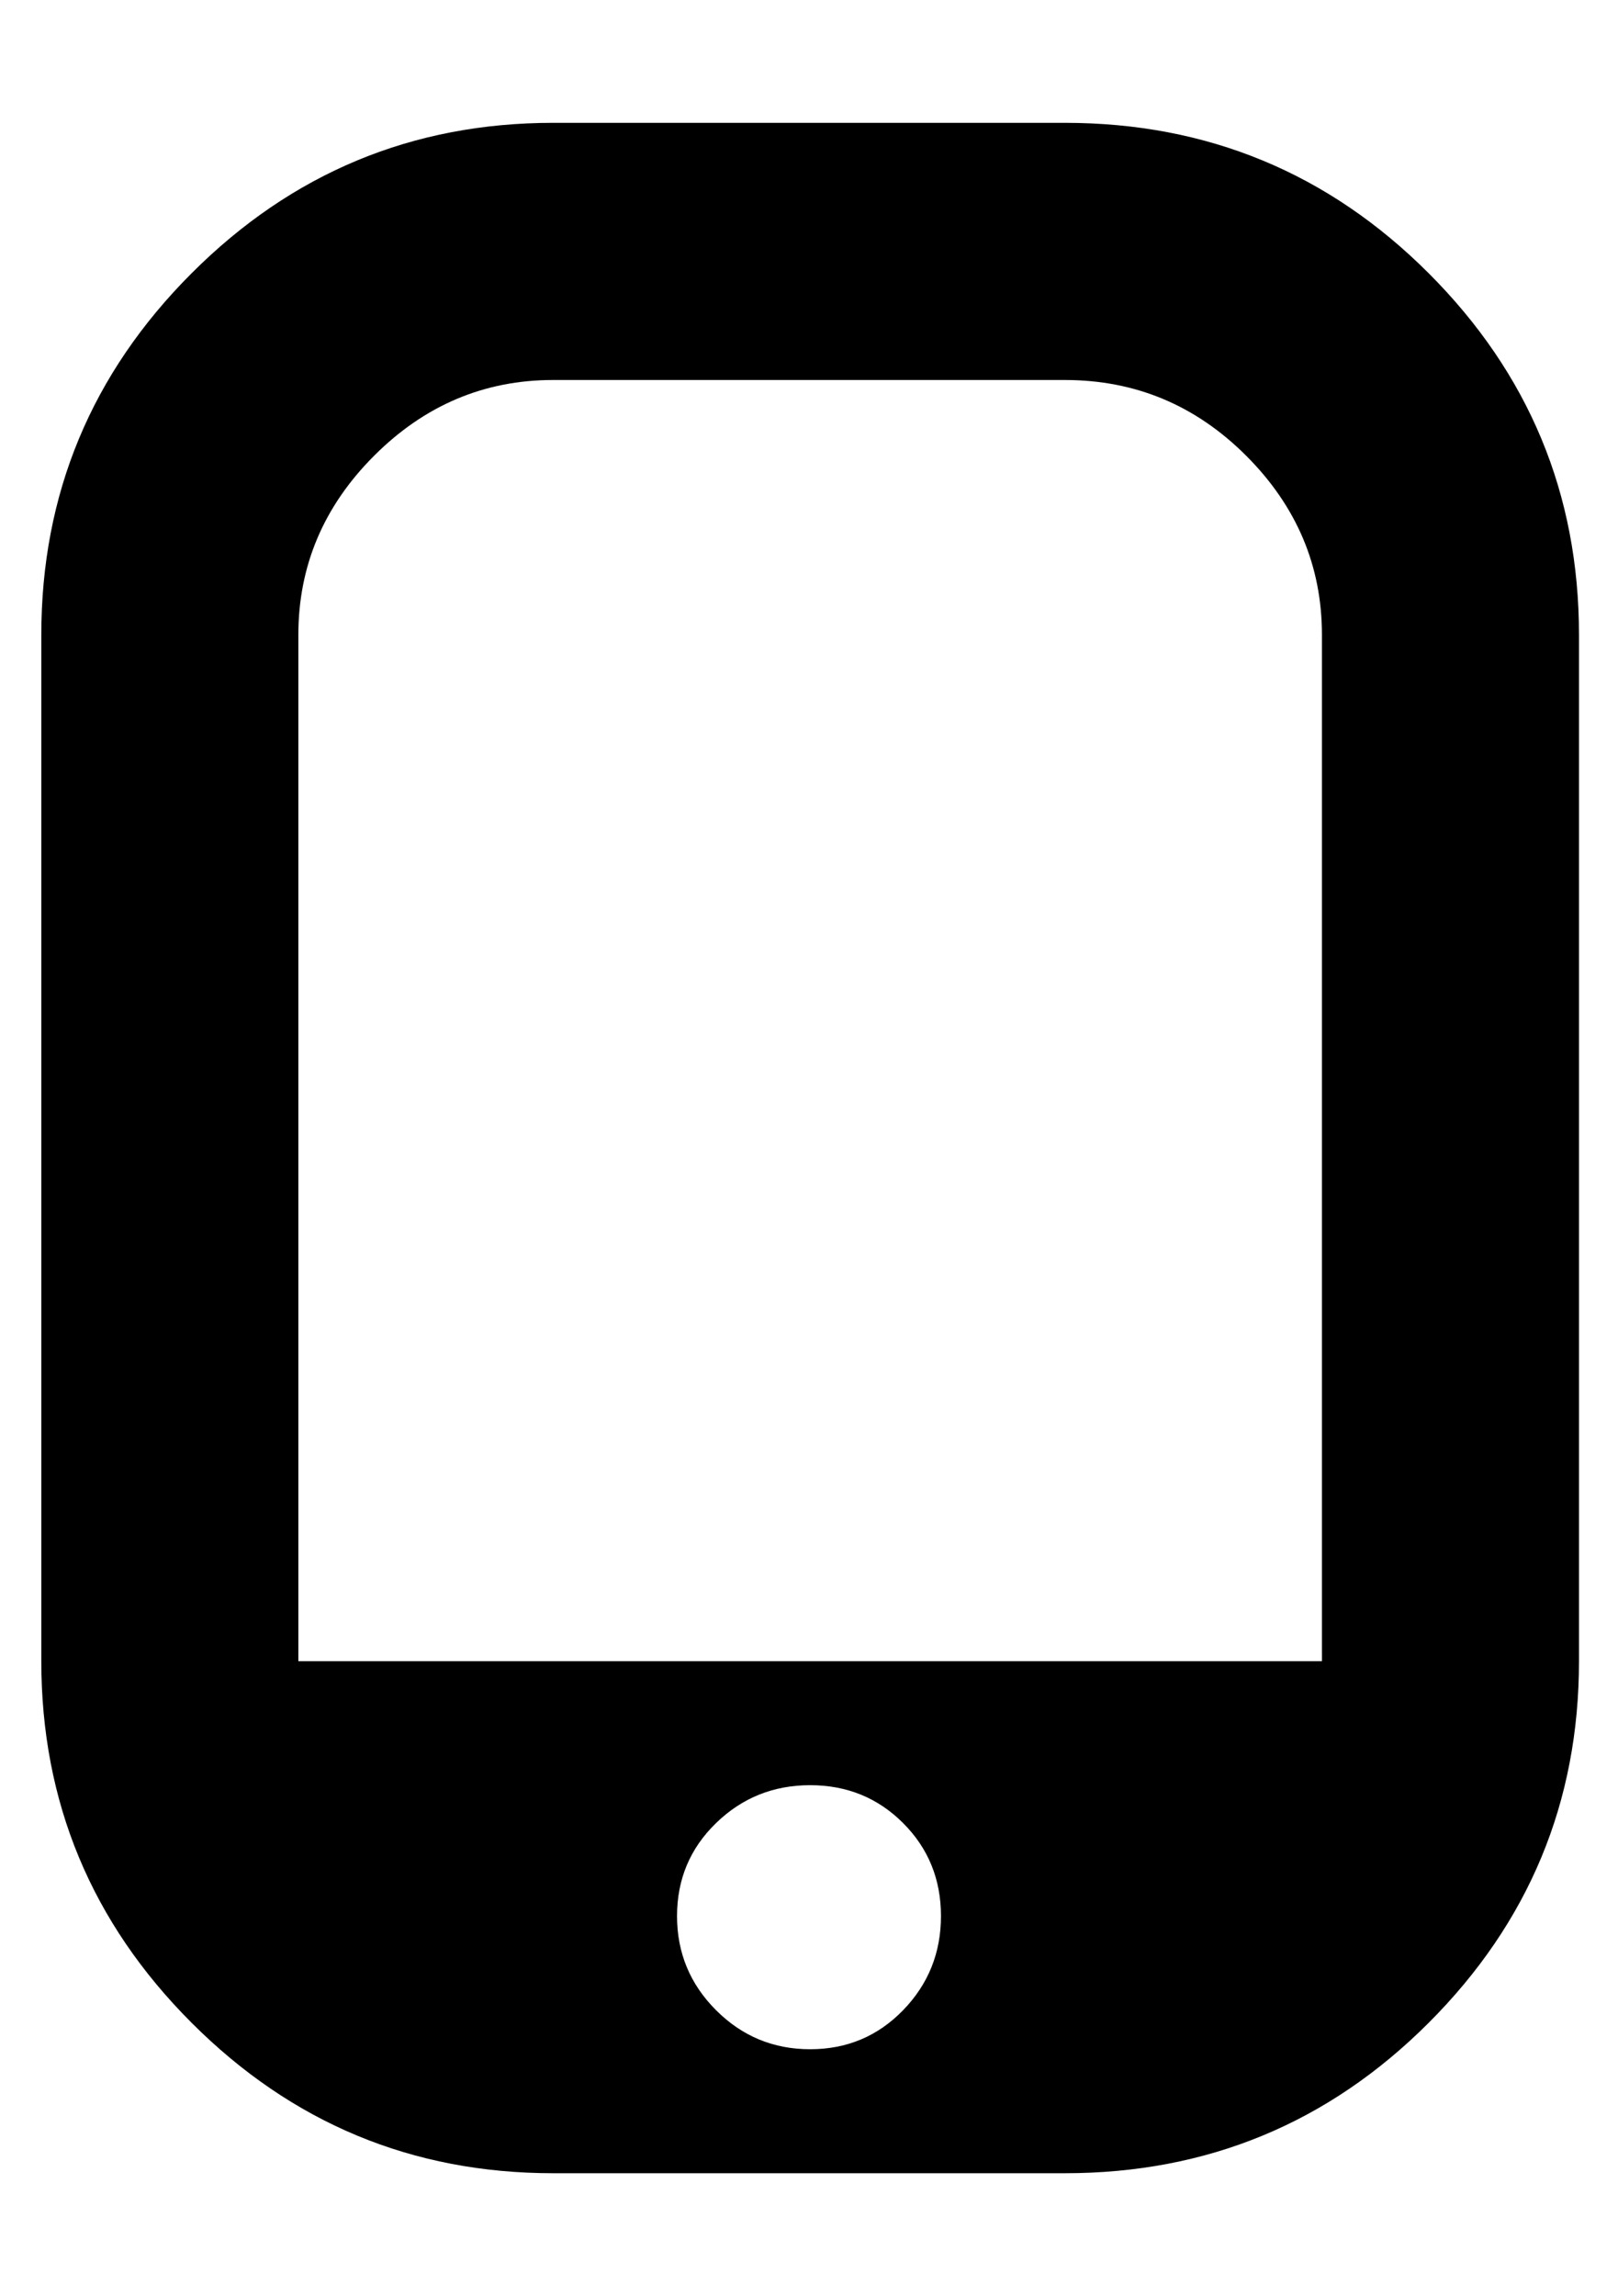 <svg height="1000" width="705" xmlns="http://www.w3.org/2000/svg"><path d="M464 53.5q93 0 158.5 65.5t65.5 157.5l0 447q0 92 -65.5 157.5t-158.5 65.5l-223 0q-92 0 -157.5 -65.5t-65.5 -157.5l0 -447q0 -92 65.5 -157.5t157.5 -65.5l223 0zm-111 839q24 0 40.5 -17t16.5 -41 -16.5 -40.5 -40.5 -16.5 -41 16.5 -17 40.5 17 41 41 17zm223 -169l0 -447q0 -45 -33 -78t-79 -33l-223 0q-45 0 -78 33t-33 78l0 447l446 0z"/></svg>